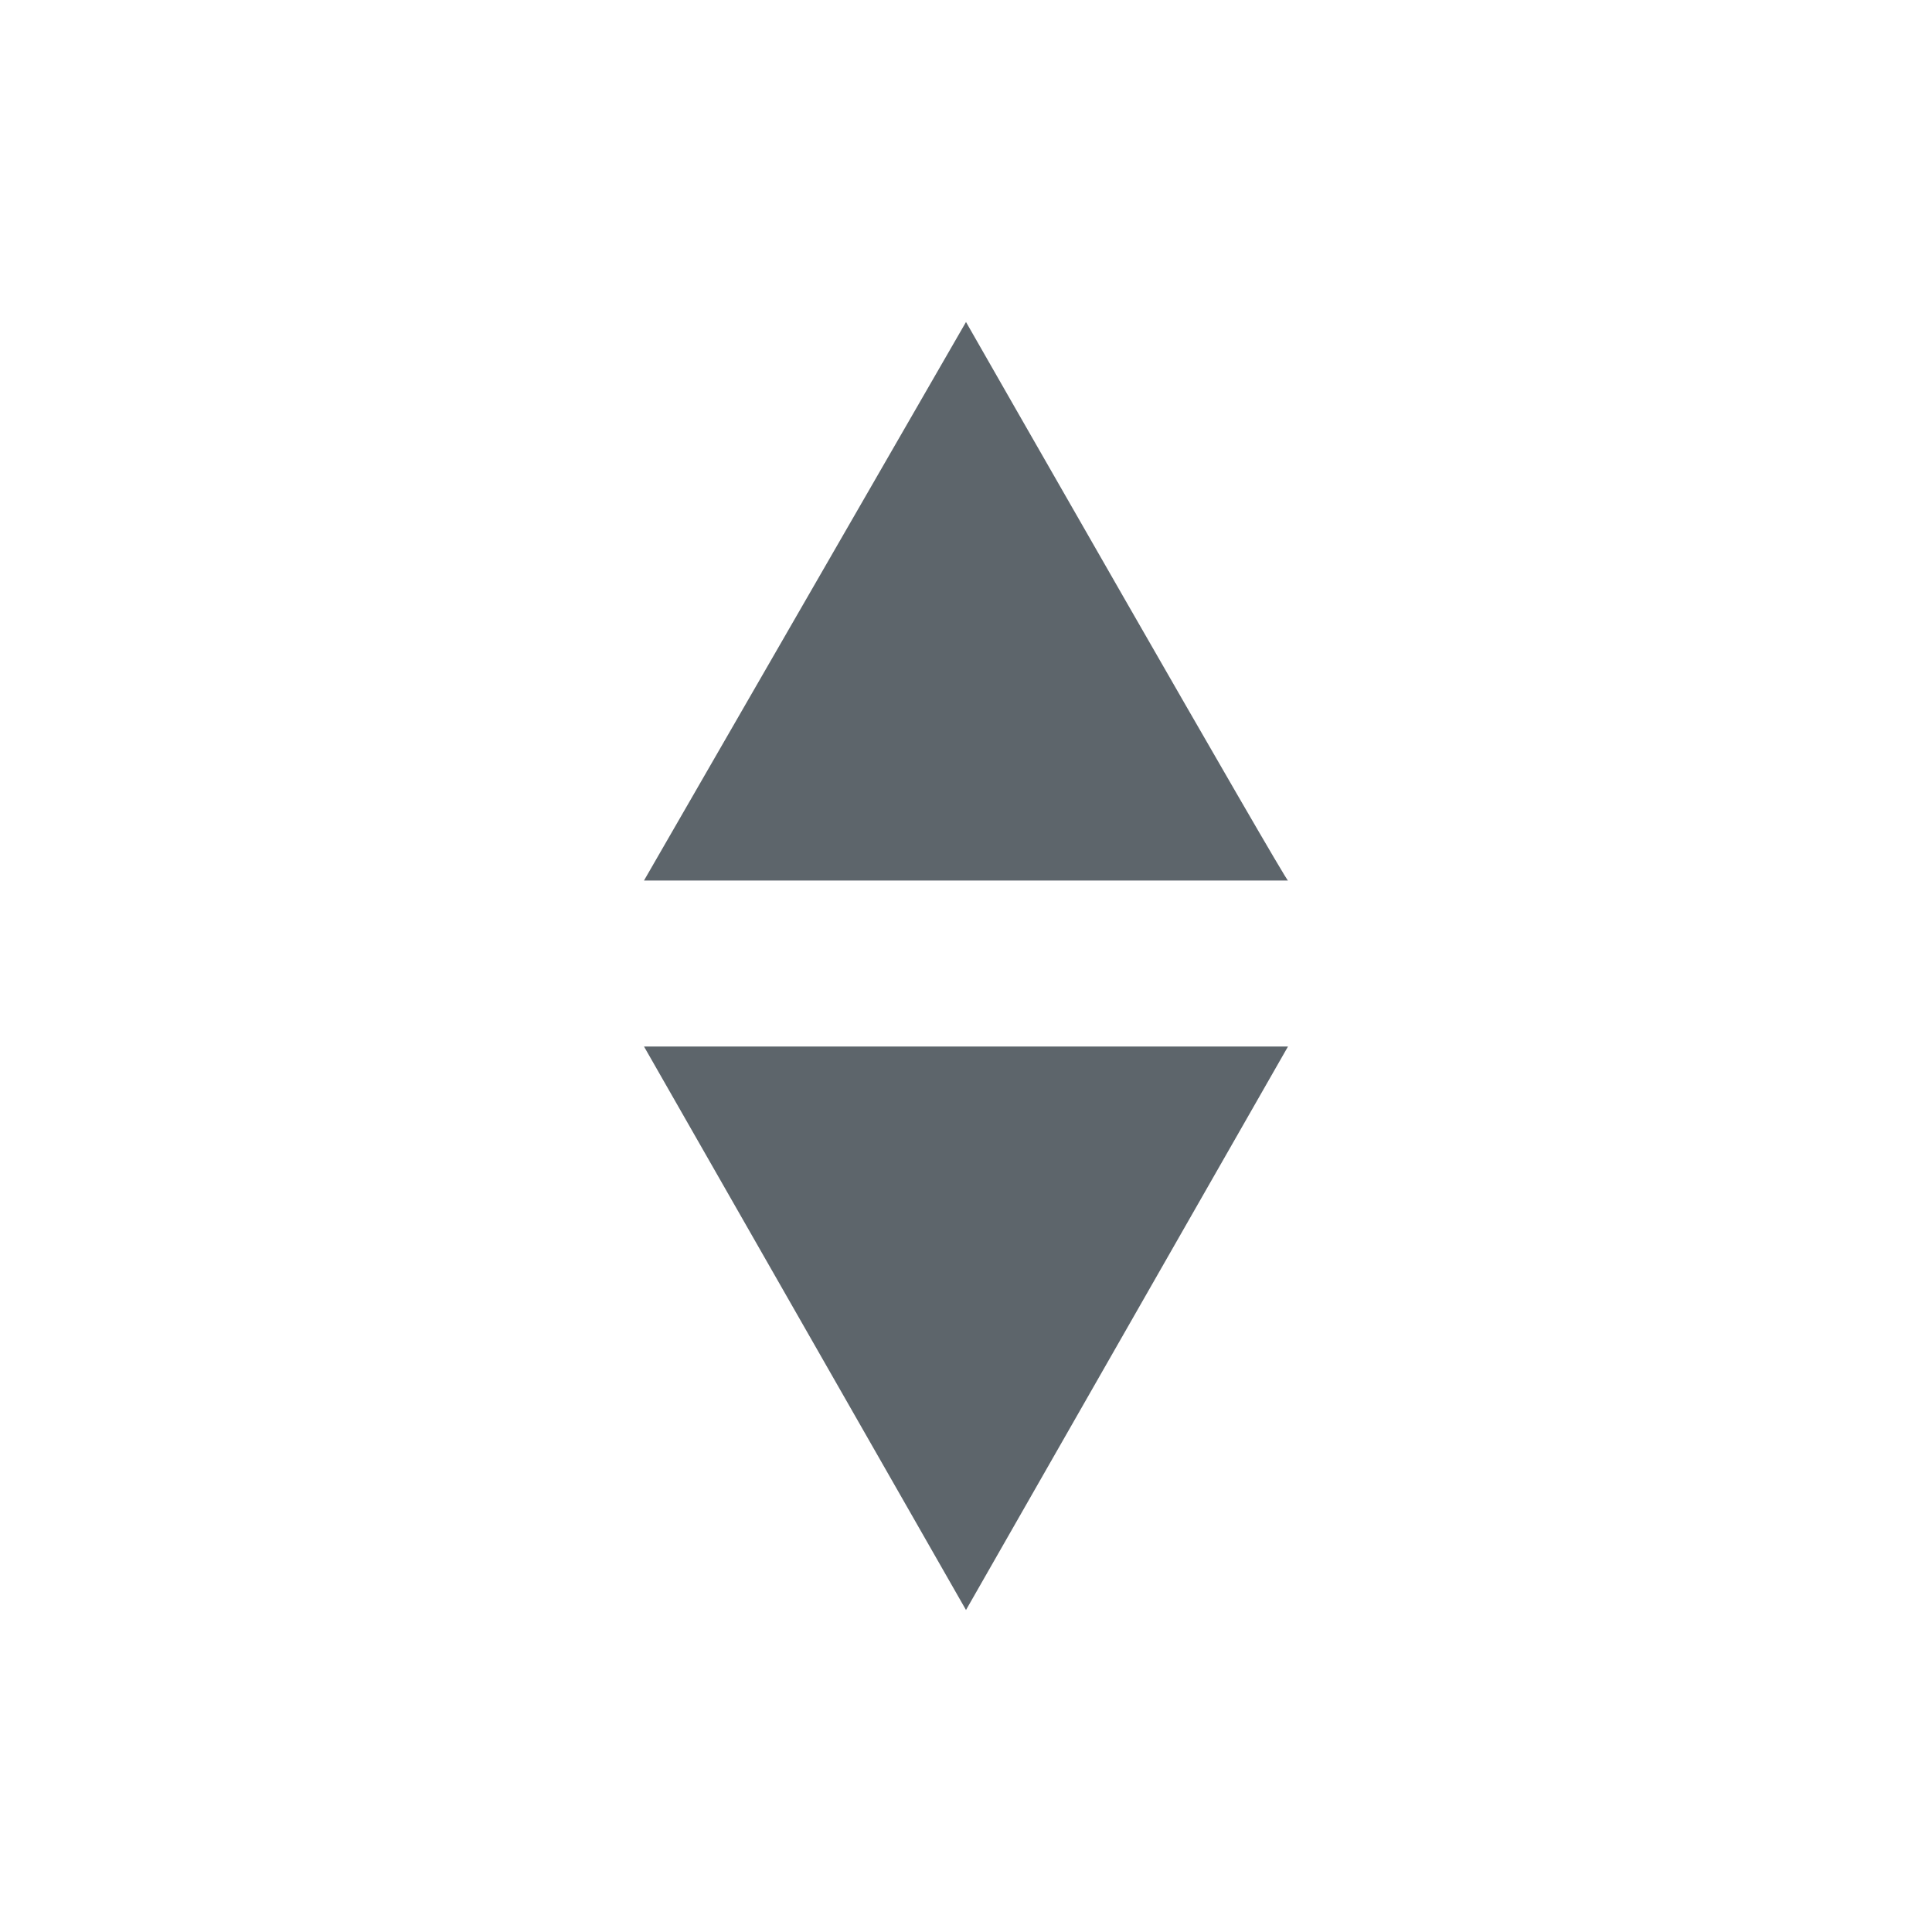 <svg xmlns="http://www.w3.org/2000/svg" width="24" height="24"><defs><style id="current-color-scheme" type="text/css"></style></defs><path d="M12 4l-4 6.938h8C16 11 12 4 12 4zm-4 9l4 7 4-7H8z" fill="currentColor" color="#5d656b"/></svg>
